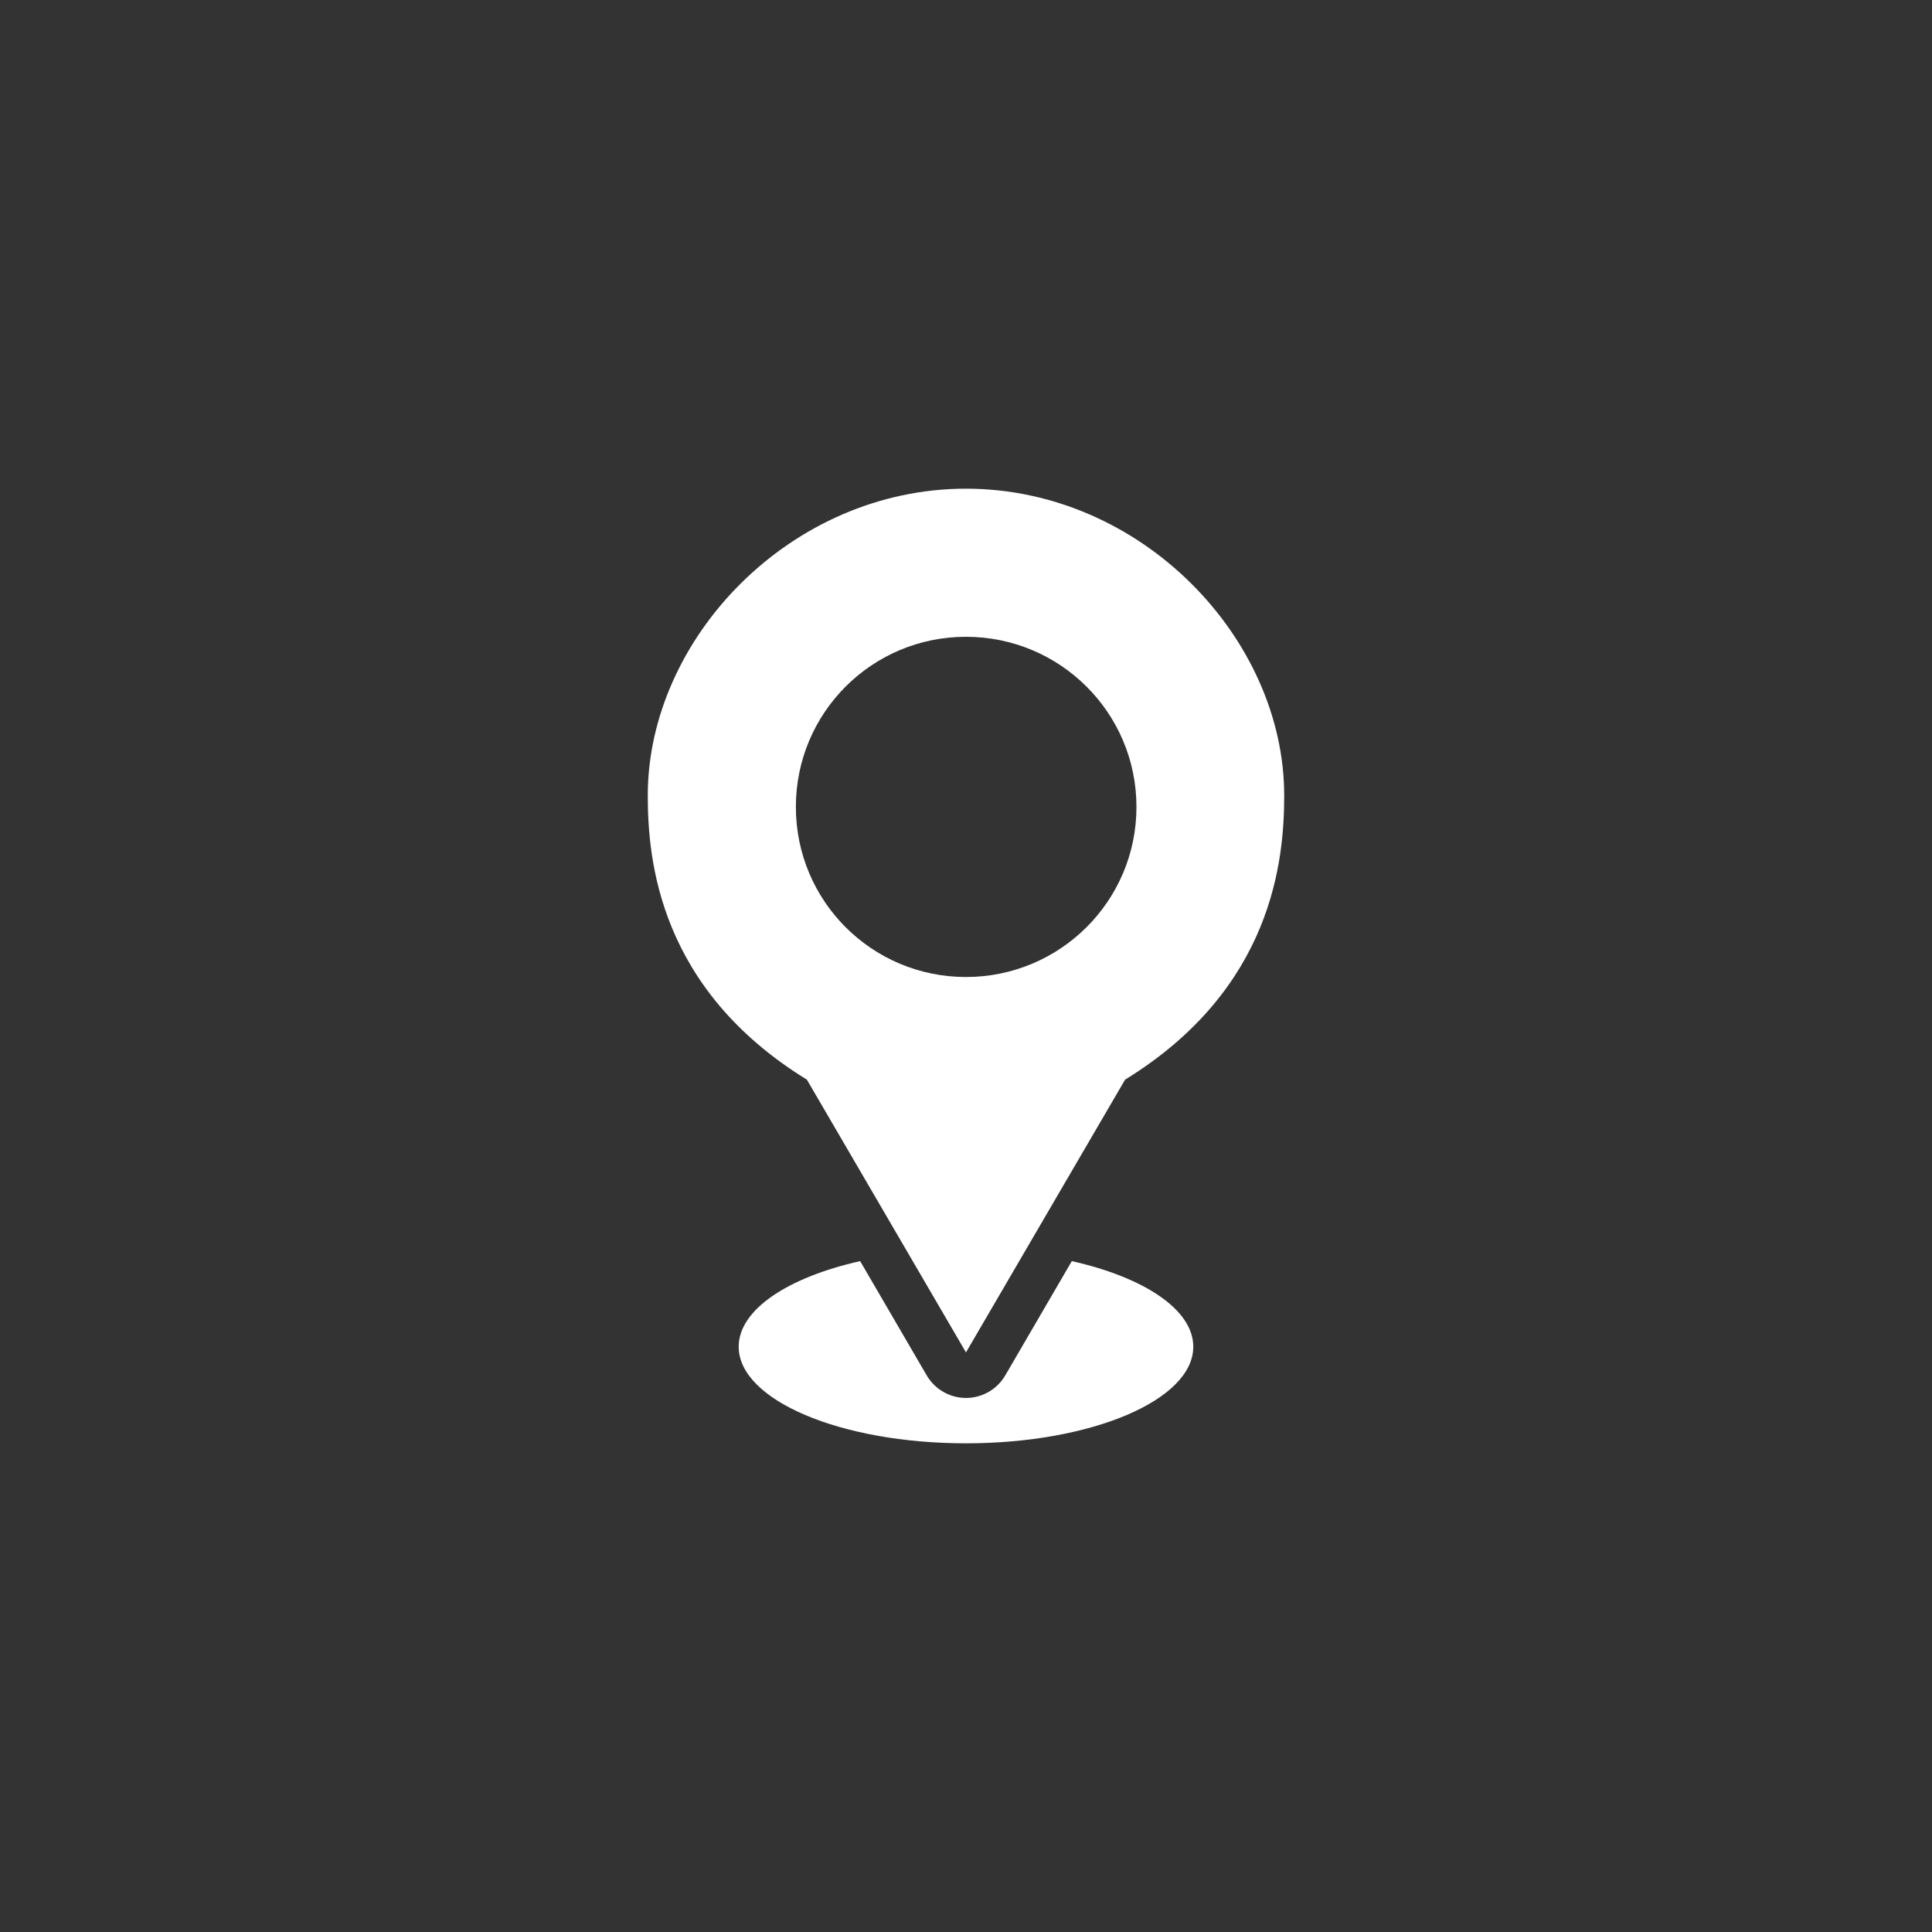 <svg xmlns="http://www.w3.org/2000/svg" width="70" height="70" viewBox="0 0 70 70" style="width: 100%; height: 100%;"><rect x="0" y="0" width="70" height="70" fill="#333333" stroke="none"/><desc>Made with illustrio</desc>
  
<g class="base"><g fill="none" fill-rule="evenodd" stroke="none" class="main-fill">
    
    
    <path fill="none" d="M11.529,0.149 C5.164,0.149 0,5.581 0,11.267 C0,13.608 0.412,18.267 5.765,21.561 L11.529,31.443 L17.294,21.561 C22.647,18.267 23.059,13.608 23.059,11.267 C23.059,5.581 17.895,0.149 11.529,0.149 Z M11.529,5.515 C14.937,5.515 17.706,8.267 17.706,11.679 C17.706,15.09 14.937,17.842 11.529,17.842 C8.122,17.842 5.366,15.09 5.366,11.679 C5.366,8.267 8.122,5.515 11.529,5.515 Z M7.695,28.136 C5.079,28.723 3.294,29.893 3.294,31.237 C3.294,33.17 6.981,34.737 11.529,34.737 C16.078,34.737 19.765,33.17 19.765,31.237 C19.765,29.893 17.98,28.723 15.364,28.136 L12.958,32.267 C12.664,32.778 12.119,33.093 11.529,33.093 C10.94,33.093 10.395,32.778 10.101,32.267 L7.695,28.136 Z" transform="translate(23.47 17.557)" stroke="none" class="main-fill"></path>
  </g></g><style>
          .main-fill {fill: #ffffff;}
          .main-stroke {stroke: #ffffff;}
          .secondary-fill {fill: #000000;}
          .secondary-stroke {stroke: #000000;}

          .main-fill--darken {fill: #d9d9d9;}
          .main-stroke--darken {stroke: #d9d9d9;}
          .secondary-fill--darken {fill: #000000;}
          .secondary-stroke--darken {stroke: #000000;}

          .main-fill--darkener {fill: #bfbfbf;}
          .main-stroke--darkener {stroke: #bfbfbf;}
          .secondary-fill--darkener {fill: #000000;}
          .secondary-stroke--darkener {stroke: #000000;}
        </style></svg>